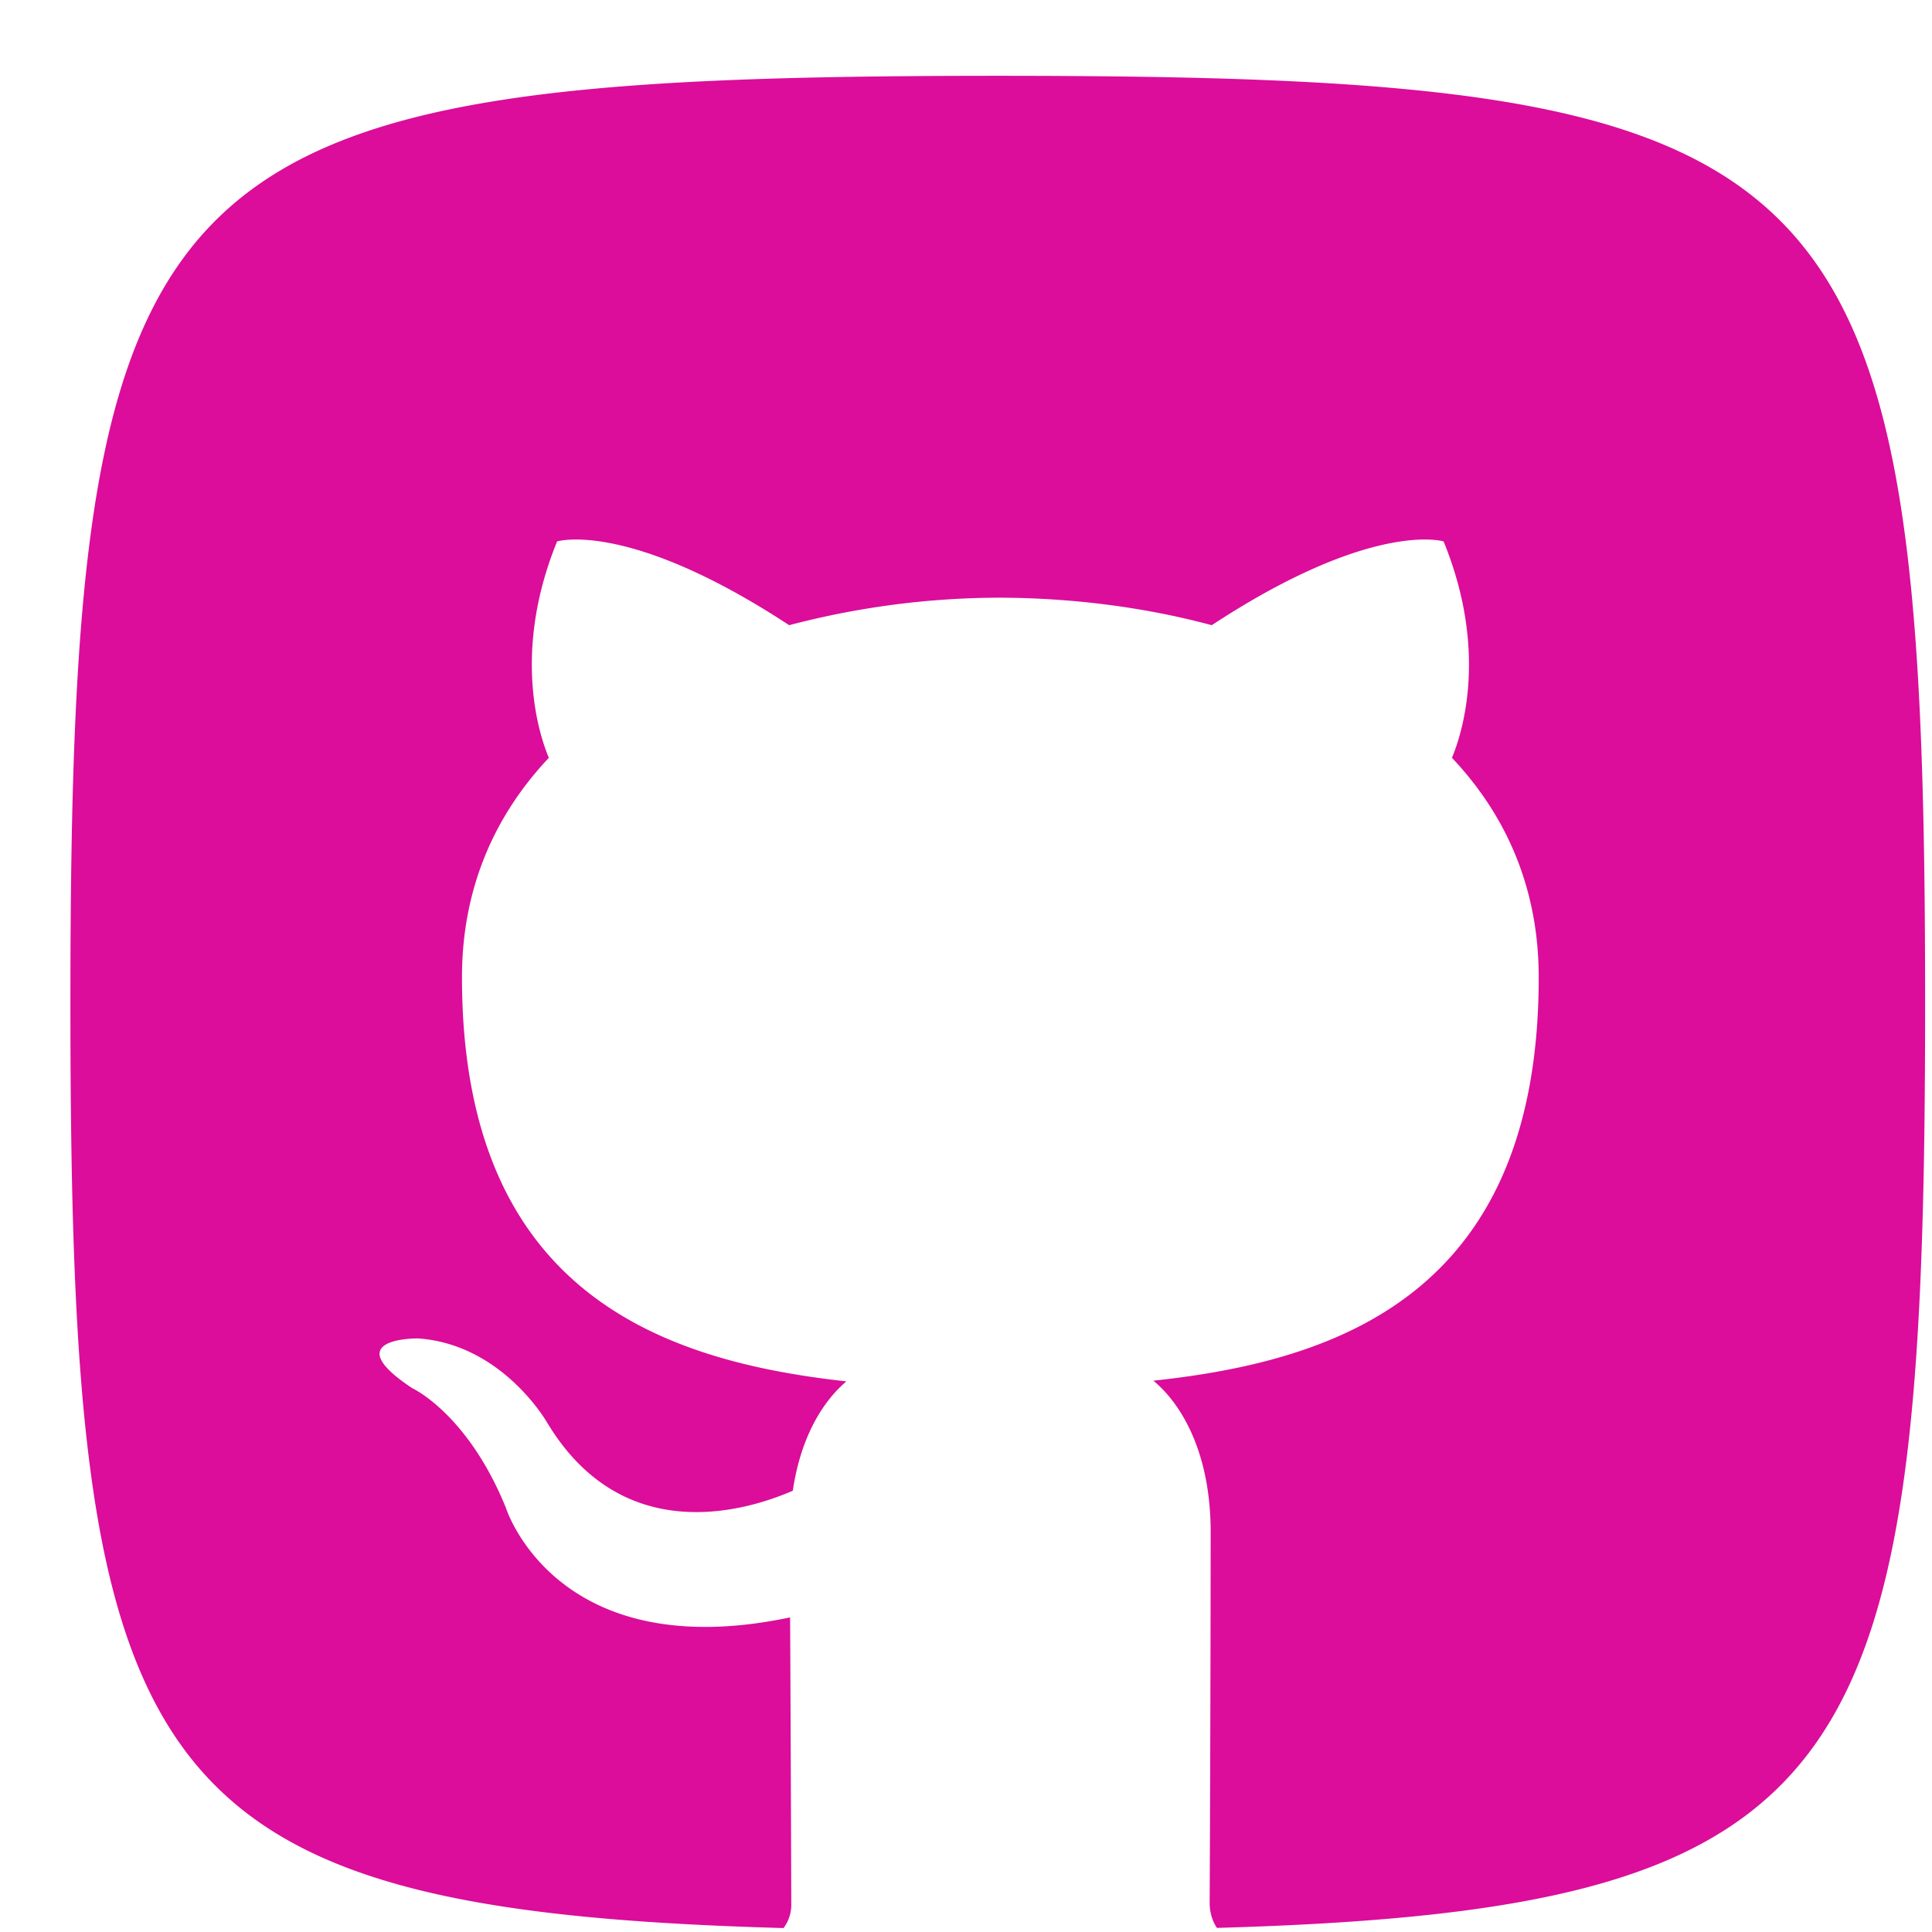 <svg width="30px" height="30px" fill="none" viewBox="0 0 25 25" xmlns="http://www.w3.org/2000/svg"><path clip-rule="evenodd" d="M15.748 24.947c8.342-.24 9.163-1.997 9.163-11.966 0-11-1-12-12-12s-12 1-12 12c0 9.995.826 11.734 9.228 11.968a.503.503 0 0 0 .1-.32c0-.25-.01-2.817-.015-3.7-3.037.64-3.678-1.419-3.678-1.419-.497-1.222-1.213-1.548-1.213-1.548-.99-.656.075-.643.075-.643 1.096.075 1.673 1.091 1.673 1.091.974 1.617 2.556 1.15 3.178.88.1-.684.381-1.15.693-1.415-2.425-.267-4.974-1.175-4.974-5.23 0-1.155.426-2.099 1.124-2.839-.113-.268-.487-1.344.107-2.8 0 0 .917-.285 3.003 1.084a10.755 10.755 0 0 1 2.734-.356c.927.004 1.861.121 2.734.356 2.085-1.369 3-1.084 3-1.084.596 1.456.221 2.532.108 2.8.7.74 1.123 1.684 1.123 2.84 0 4.064-2.553 4.96-4.986 5.22.392.327.741.973.741 1.96a1298.915 1298.915 0 0 1-.013 4.802c0 .11.03.224.095.32Z" fill="#db0d9a" fill-rule="evenodd" class="fill-000000"></path></svg>
